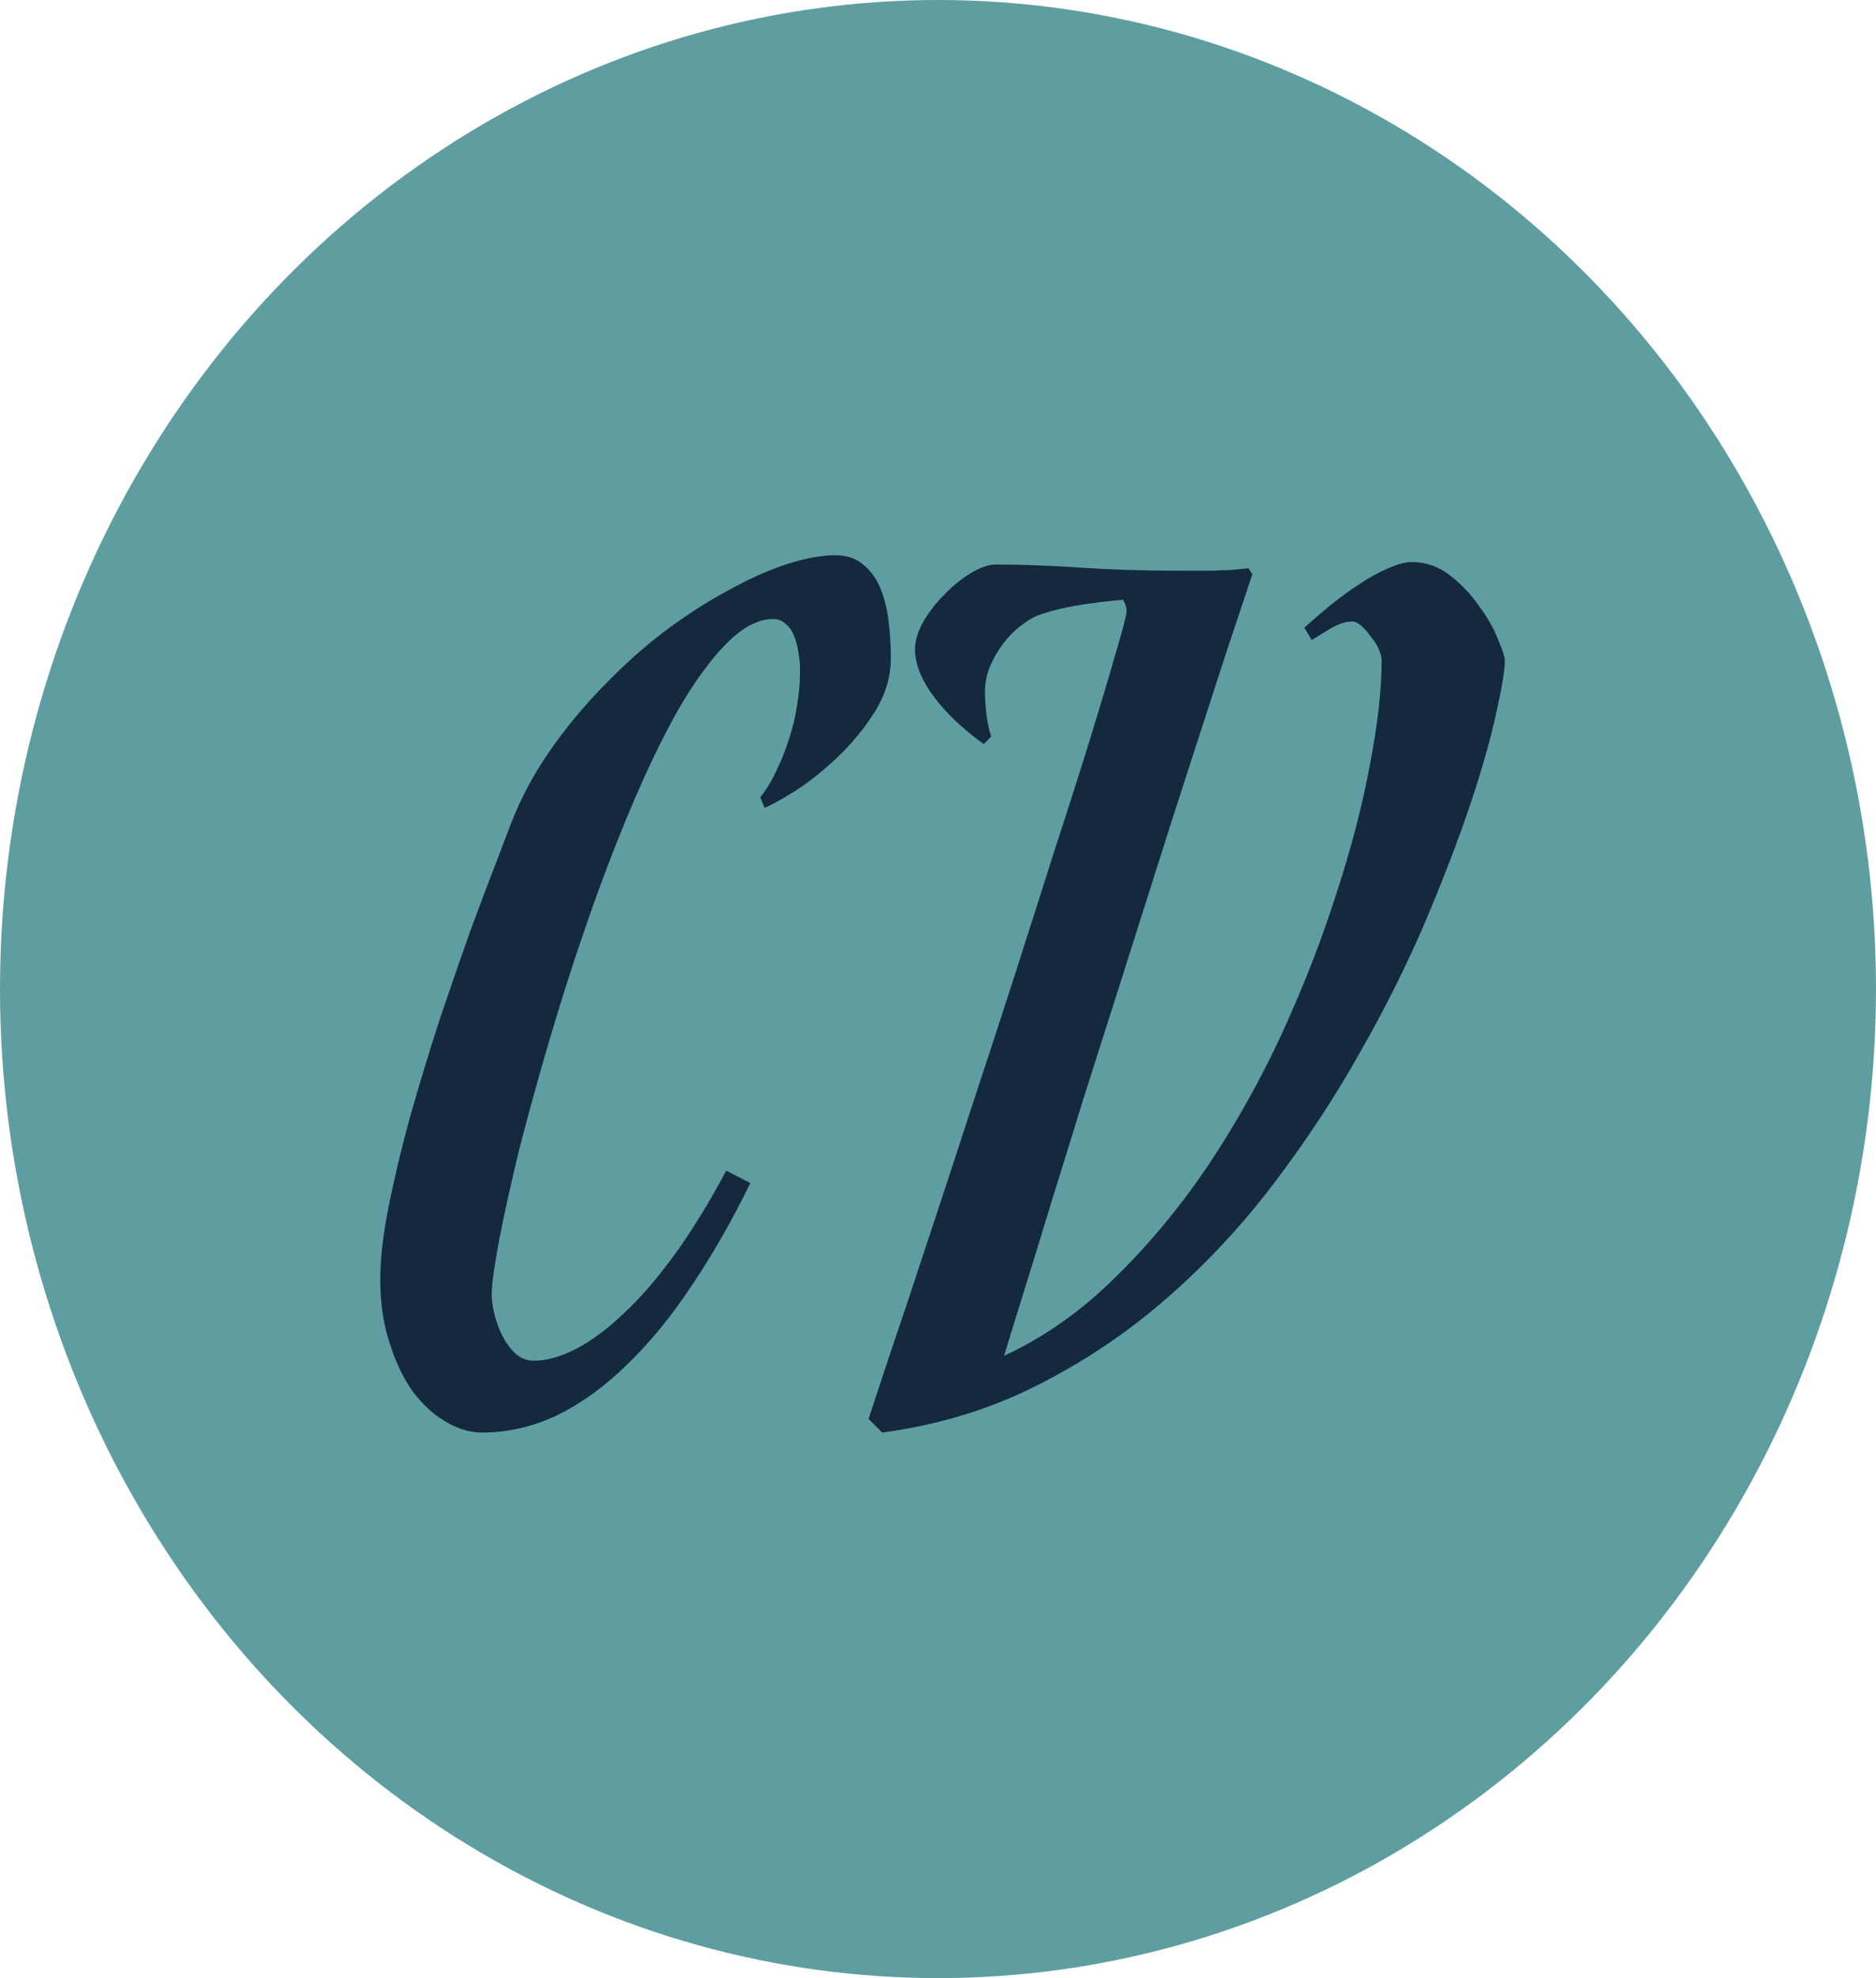 <svg width="37" height="39" viewBox="0 0 37 39" fill="none" xmlns="http://www.w3.org/2000/svg">
<ellipse cx="18.5" cy="19.5" rx="18.5" ry="19.5" fill="#5F9EA0"/>
<path d="M14.799 23.325C14.433 24.073 14.046 24.749 13.64 25.351C13.241 25.953 12.818 26.47 12.37 26.901C11.931 27.333 11.471 27.666 10.991 27.902C10.511 28.13 10.014 28.244 9.501 28.244C9.265 28.244 9.025 28.171 8.781 28.024C8.545 27.886 8.33 27.687 8.134 27.426C7.947 27.158 7.797 26.84 7.683 26.474C7.561 26.1 7.5 25.685 7.5 25.229C7.5 24.814 7.556 24.326 7.67 23.764C7.784 23.195 7.927 22.6 8.098 21.982C8.277 21.355 8.468 20.729 8.671 20.102C8.883 19.475 9.082 18.898 9.27 18.369C9.465 17.84 9.636 17.388 9.782 17.014C9.929 16.631 10.026 16.375 10.075 16.245C10.271 15.74 10.527 15.26 10.844 14.804C11.162 14.348 11.512 13.925 11.894 13.535C12.277 13.136 12.675 12.778 13.09 12.46C13.514 12.143 13.928 11.874 14.335 11.655C14.742 11.427 15.129 11.252 15.495 11.13C15.87 11.008 16.195 10.947 16.472 10.947C16.691 10.947 16.87 11.004 17.009 11.118C17.155 11.232 17.269 11.382 17.351 11.569C17.432 11.757 17.489 11.972 17.521 12.216C17.554 12.46 17.57 12.713 17.57 12.973C17.57 13.339 17.465 13.693 17.253 14.035C17.041 14.369 16.793 14.67 16.508 14.938C16.232 15.199 15.955 15.419 15.678 15.598C15.402 15.769 15.202 15.878 15.08 15.927L14.995 15.72C15.117 15.565 15.223 15.39 15.312 15.195C15.41 14.999 15.491 14.796 15.556 14.585C15.629 14.373 15.682 14.157 15.715 13.938C15.755 13.718 15.776 13.506 15.776 13.303C15.784 13.164 15.776 13.03 15.752 12.9C15.735 12.77 15.707 12.652 15.666 12.546C15.625 12.44 15.568 12.359 15.495 12.302C15.43 12.237 15.349 12.204 15.251 12.204C14.95 12.204 14.637 12.371 14.311 12.705C13.994 13.03 13.676 13.47 13.359 14.023C13.05 14.576 12.745 15.211 12.443 15.927C12.142 16.643 11.857 17.388 11.589 18.161C11.32 18.934 11.072 19.707 10.844 20.48C10.616 21.254 10.417 21.974 10.246 22.641C10.083 23.308 9.953 23.894 9.855 24.399C9.758 24.904 9.705 25.27 9.697 25.498C9.697 25.636 9.717 25.782 9.758 25.937C9.799 26.092 9.855 26.238 9.929 26.377C10.002 26.507 10.087 26.616 10.185 26.706C10.291 26.787 10.405 26.828 10.527 26.828C10.779 26.828 11.056 26.751 11.357 26.596C11.658 26.442 11.971 26.21 12.297 25.9C12.63 25.591 12.968 25.201 13.31 24.729C13.652 24.256 13.99 23.707 14.323 23.081L14.799 23.325ZM27.25 13.022C27.25 12.957 27.23 12.88 27.189 12.79C27.149 12.7 27.096 12.619 27.031 12.546C26.974 12.464 26.913 12.395 26.848 12.338C26.783 12.281 26.726 12.253 26.677 12.253C26.547 12.253 26.404 12.298 26.25 12.387C26.103 12.477 25.977 12.554 25.871 12.619L25.725 12.375C25.887 12.229 26.062 12.078 26.25 11.923C26.445 11.769 26.636 11.63 26.823 11.508C27.019 11.378 27.206 11.276 27.385 11.203C27.564 11.122 27.718 11.081 27.849 11.081C28.125 11.081 28.378 11.171 28.605 11.35C28.833 11.529 29.025 11.732 29.179 11.96C29.342 12.18 29.464 12.395 29.545 12.607C29.635 12.819 29.68 12.957 29.68 13.022C29.68 13.209 29.623 13.555 29.509 14.06C29.403 14.556 29.232 15.158 28.996 15.866C28.76 16.566 28.463 17.339 28.105 18.186C27.747 19.024 27.32 19.878 26.823 20.749C26.335 21.62 25.773 22.474 25.139 23.312C24.512 24.143 23.808 24.899 23.027 25.583C22.246 26.267 21.387 26.844 20.451 27.316C19.515 27.788 18.498 28.098 17.399 28.244L17.131 27.976C17.245 27.626 17.404 27.145 17.607 26.535C17.819 25.917 18.05 25.221 18.303 24.448C18.563 23.666 18.836 22.836 19.121 21.957C19.414 21.07 19.703 20.188 19.987 19.309C20.272 18.422 20.545 17.567 20.805 16.745C21.074 15.923 21.31 15.183 21.513 14.523C21.717 13.864 21.879 13.319 22.002 12.888C22.132 12.448 22.205 12.176 22.221 12.07C22.221 11.98 22.197 11.899 22.148 11.826C21.847 11.85 21.55 11.887 21.257 11.935C20.964 11.984 20.703 12.05 20.476 12.131C20.37 12.171 20.256 12.241 20.134 12.338C20.012 12.428 19.898 12.542 19.792 12.68C19.686 12.819 19.597 12.973 19.523 13.144C19.458 13.307 19.426 13.474 19.426 13.645C19.426 13.75 19.434 13.885 19.45 14.047C19.466 14.202 19.499 14.361 19.548 14.523L19.401 14.67C18.986 14.369 18.657 14.056 18.413 13.73C18.169 13.396 18.046 13.087 18.046 12.802C18.046 12.639 18.099 12.46 18.205 12.265C18.319 12.07 18.457 11.891 18.62 11.728C18.783 11.557 18.958 11.415 19.145 11.301C19.332 11.187 19.499 11.13 19.645 11.13C20.15 11.13 20.703 11.15 21.306 11.191C21.908 11.232 22.547 11.252 23.222 11.252C23.369 11.252 23.499 11.252 23.613 11.252C23.727 11.252 23.832 11.252 23.93 11.252C24.036 11.244 24.142 11.24 24.248 11.24C24.353 11.232 24.48 11.219 24.626 11.203L24.699 11.325C24.553 11.765 24.378 12.29 24.174 12.9C23.979 13.502 23.767 14.153 23.54 14.853C23.312 15.553 23.076 16.289 22.831 17.062C22.587 17.828 22.343 18.596 22.099 19.37C21.855 20.135 21.615 20.887 21.379 21.628C21.151 22.369 20.935 23.064 20.732 23.715C20.537 24.358 20.358 24.94 20.195 25.461C20.032 25.982 19.902 26.405 19.804 26.73C20.594 26.364 21.322 25.852 21.989 25.192C22.665 24.533 23.279 23.793 23.832 22.971C24.386 22.141 24.874 21.266 25.297 20.346C25.721 19.419 26.075 18.507 26.359 17.612C26.652 16.717 26.872 15.87 27.019 15.073C27.173 14.275 27.25 13.592 27.25 13.022Z" fill="#14293D"/>
</svg>
